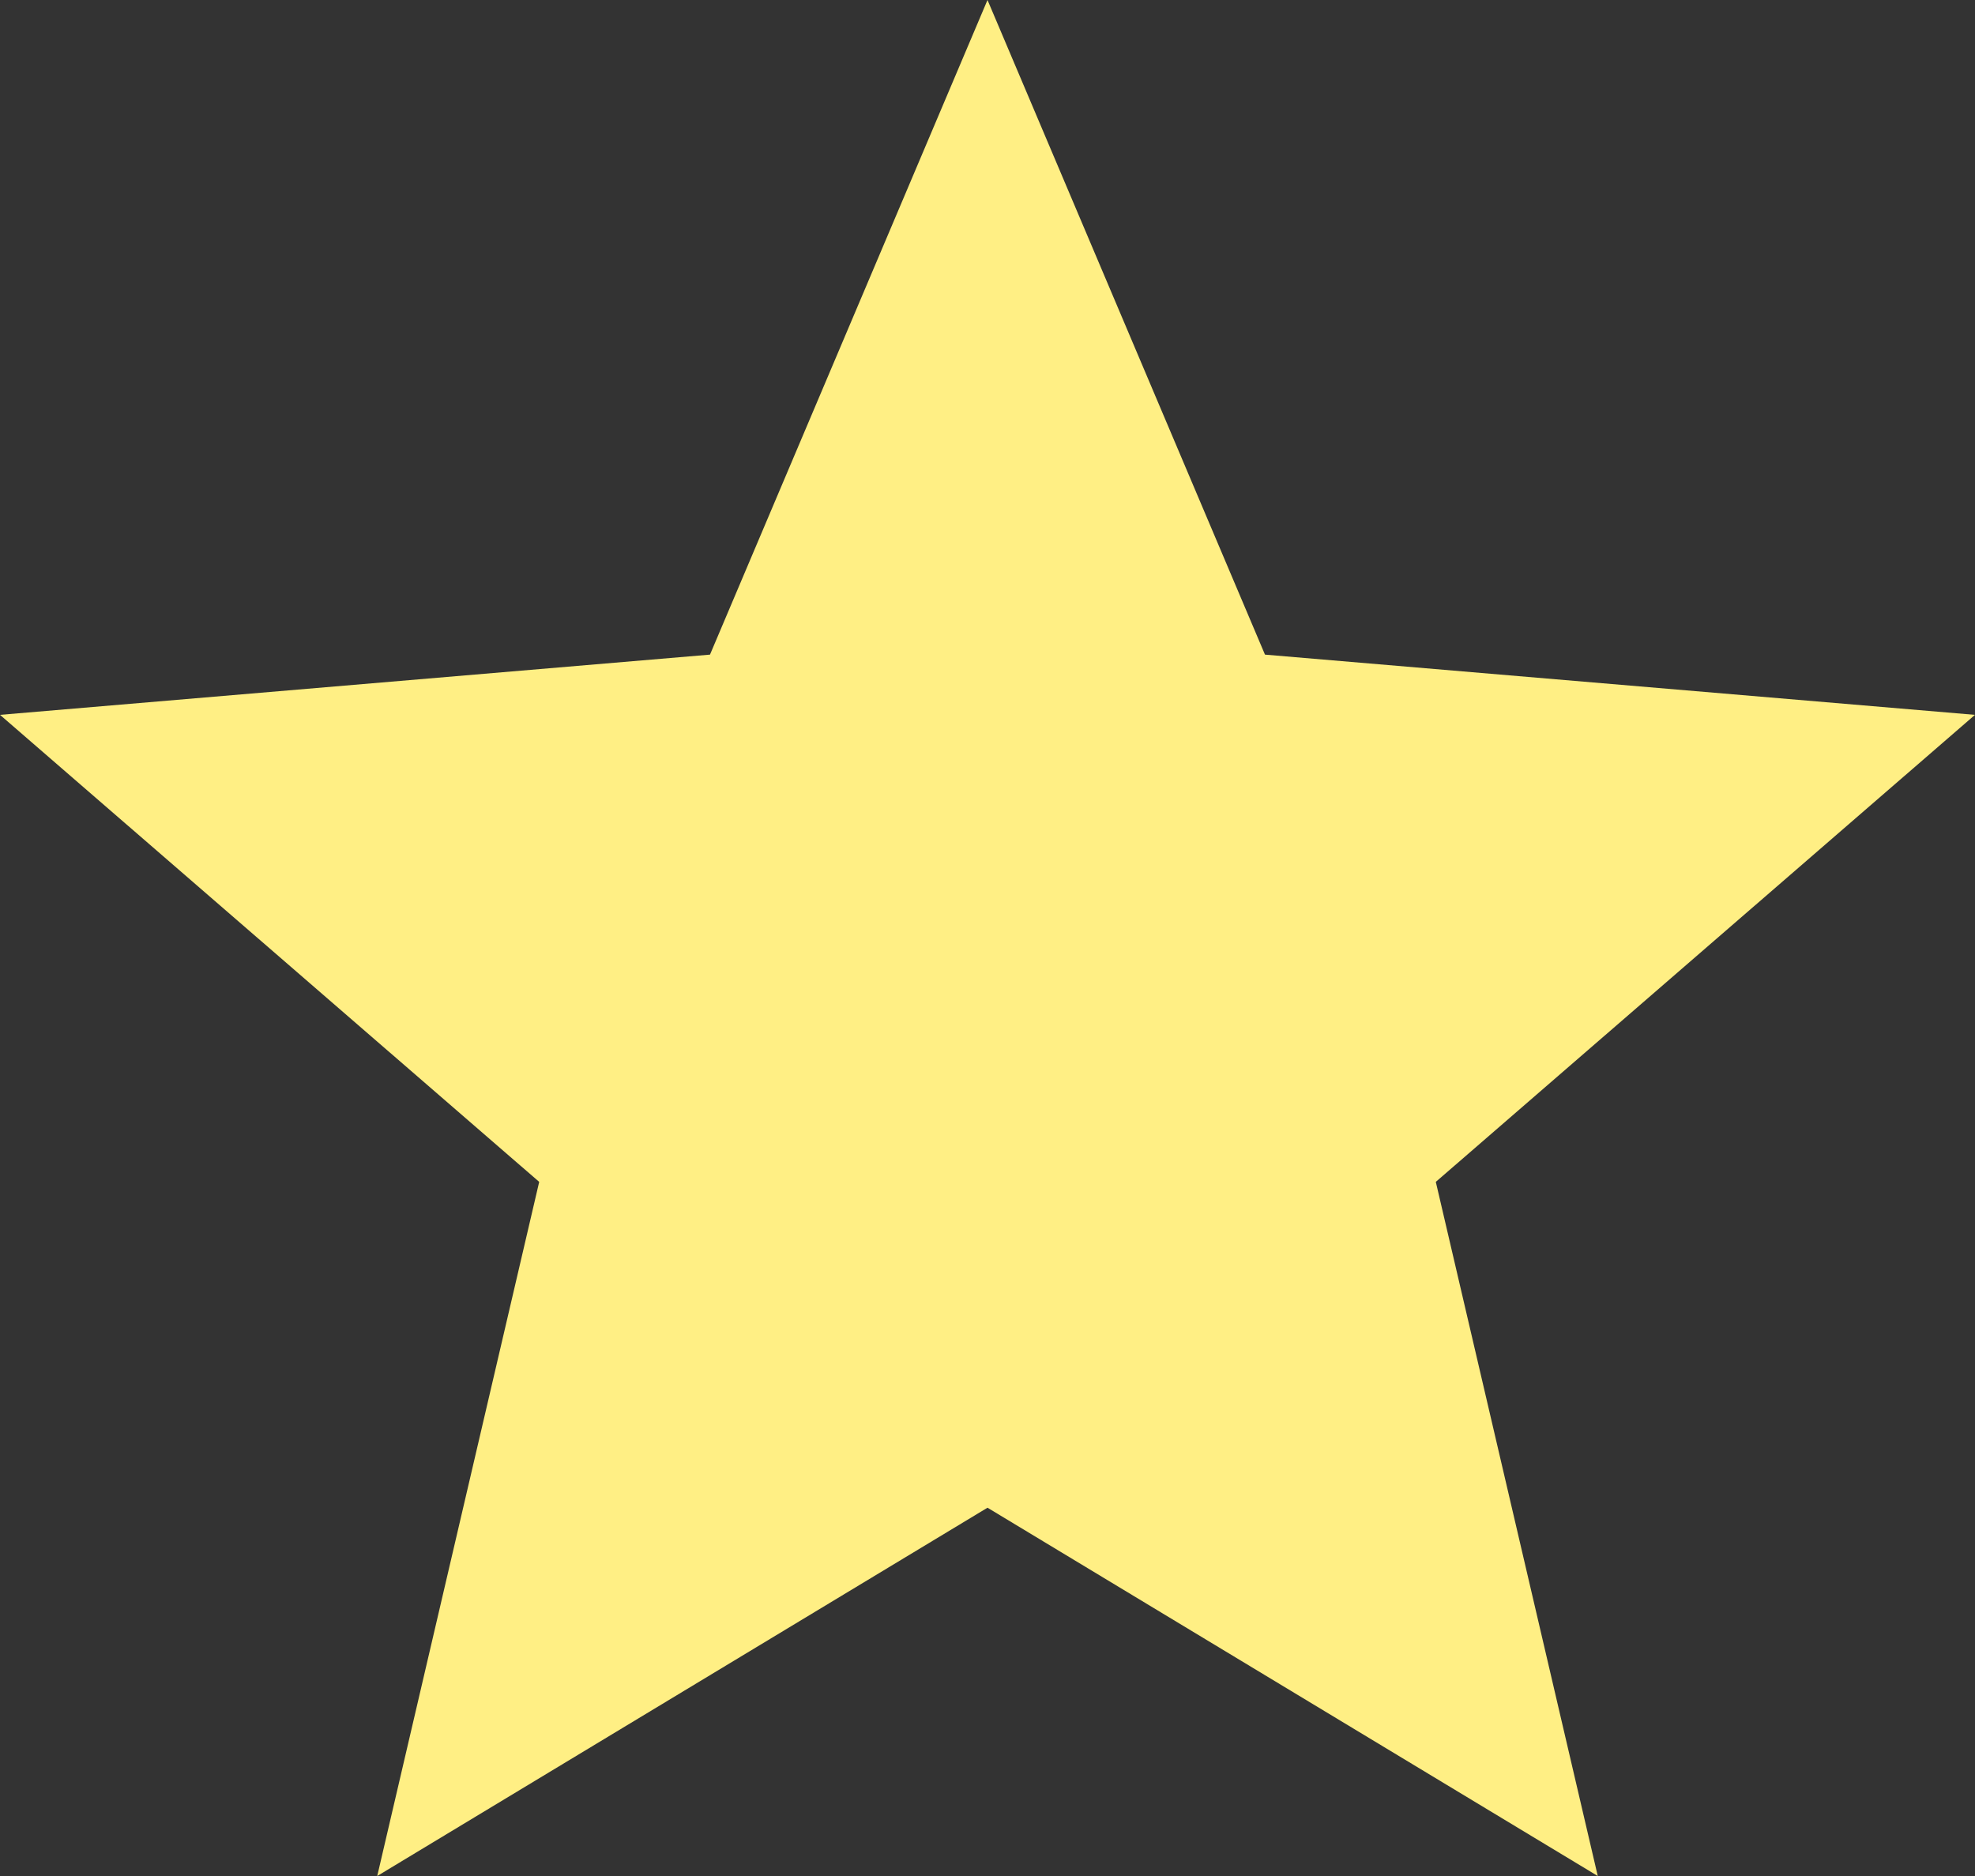 <svg xmlns="http://www.w3.org/2000/svg" width="60.558" height="57.53" viewBox="0 0 60.558 57.53">
  <rect x="0" y="0" width="60.558" height="57.53" fill="#333333" stroke="none"/>
  <path id="Icon_material-grade" data-name="Icon material-grade" d="M33.279,49.236,14.567,60.53l4.966-21.286L3,24.922l21.77-1.847L33.279,3l8.508,20.075,21.77,1.847L47.025,39.244,51.991,60.53Z" transform="translate(-3 -3)" fill="#ffef84"/>
</svg>
